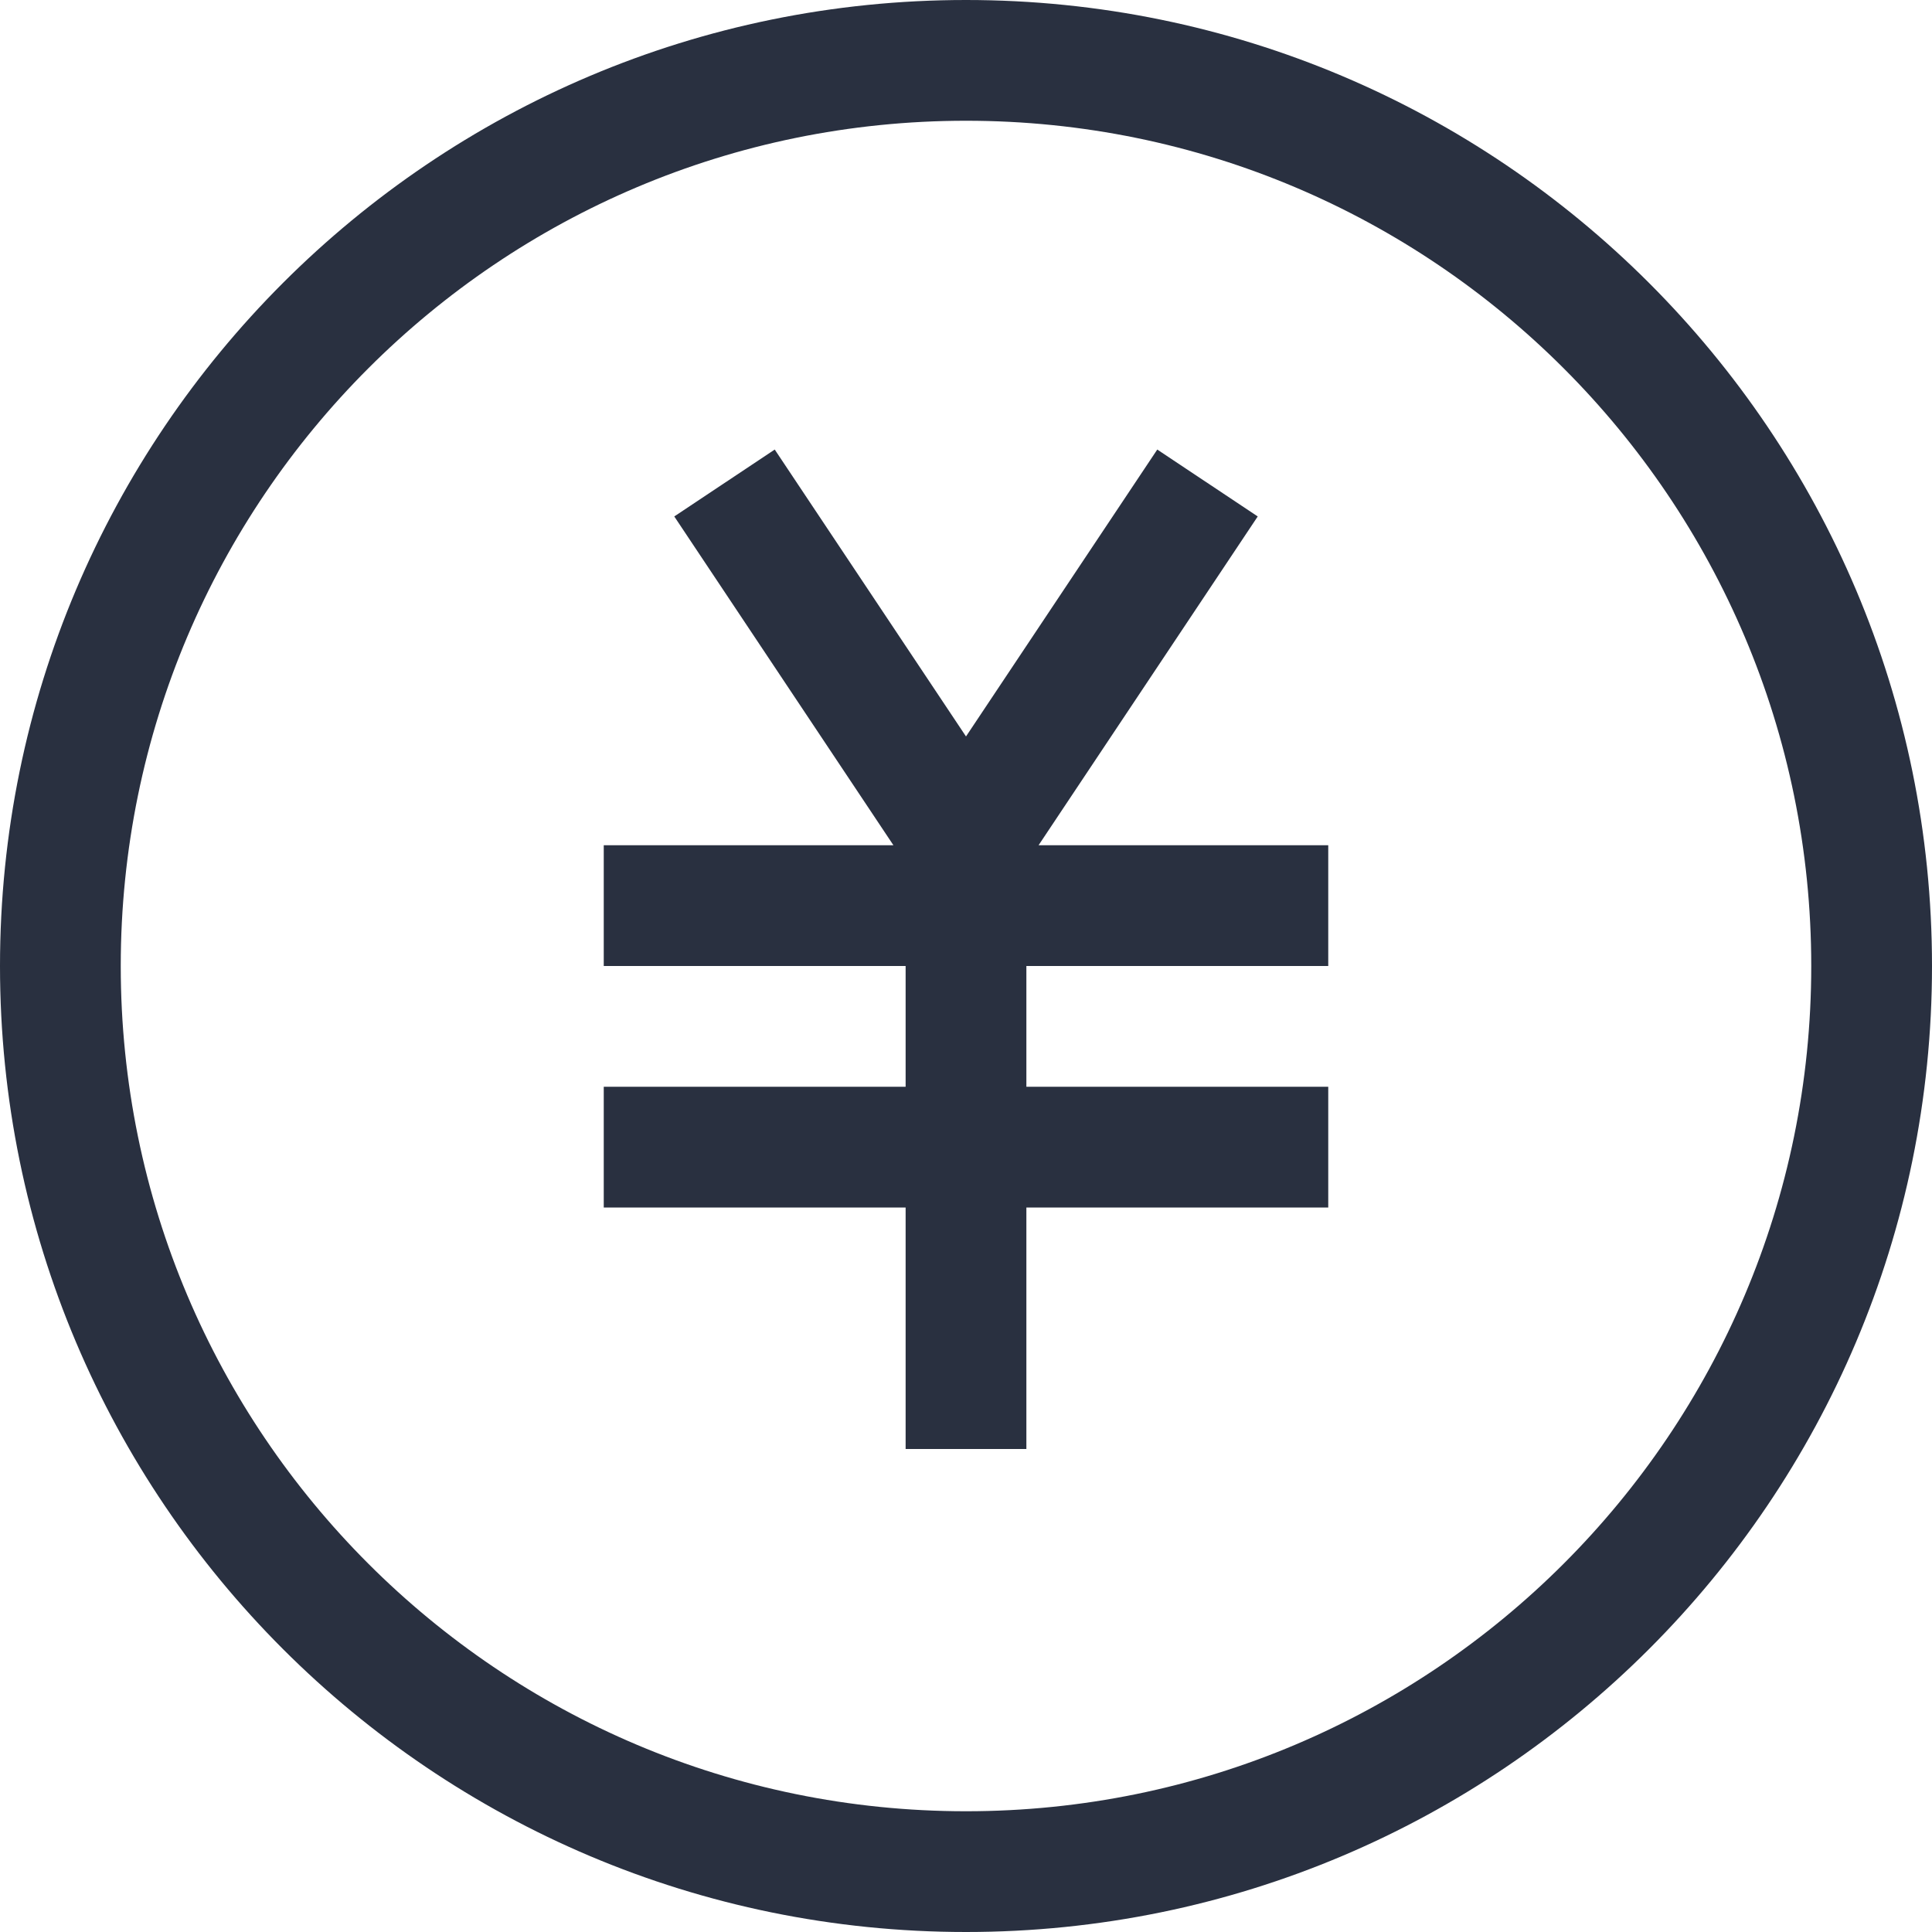 <?xml version="1.0" encoding="UTF-8"?>
<svg width="16px" height="16px" viewBox="0 0 16 16" version="1.1" xmlns="http://www.w3.org/2000/svg" xmlns:xlink="http://www.w3.org/1999/xlink">
    <title>@1x释义图标/费用中心</title>
    <desc>Created with Sketch.</desc>
    <g id="释义图标/费用中心" stroke="none" stroke-width="1" fill="none" fill-rule="evenodd">
        <g id="费用中心">
            <path d="M8,16 C3.582,16 0,12.418 0,8 C0,3.582 3.582,0 8,0 C12.418,0 16,3.582 16,8 C16,12.418 12.418,16 8,16 Z M8,15 C11.866,15 15,11.866 15,8 C15,4.134 11.866,1 8,1 C4.134,1 1,4.134 1,8 C1,11.866 4.134,15 8,15 Z M7.5,8 L5,8 L5,7 L7.399,7 L5.584,4.277 L6.416,3.723 L8,6.099 L9.584,3.723 L10.416,4.277 L8.601,7 L11,7 L11,8 L8.5,8 L8.5,9 L11,9 L11,10 L8.5,10 L8.5,12 L7.5,12 L7.5,10 L5,10 L5,9 L7.5,9 L7.5,8 Z" id="Combined-Shape" fill="#293040" fill-rule="nonzero"></path>
        </g>
    </g>
</svg>